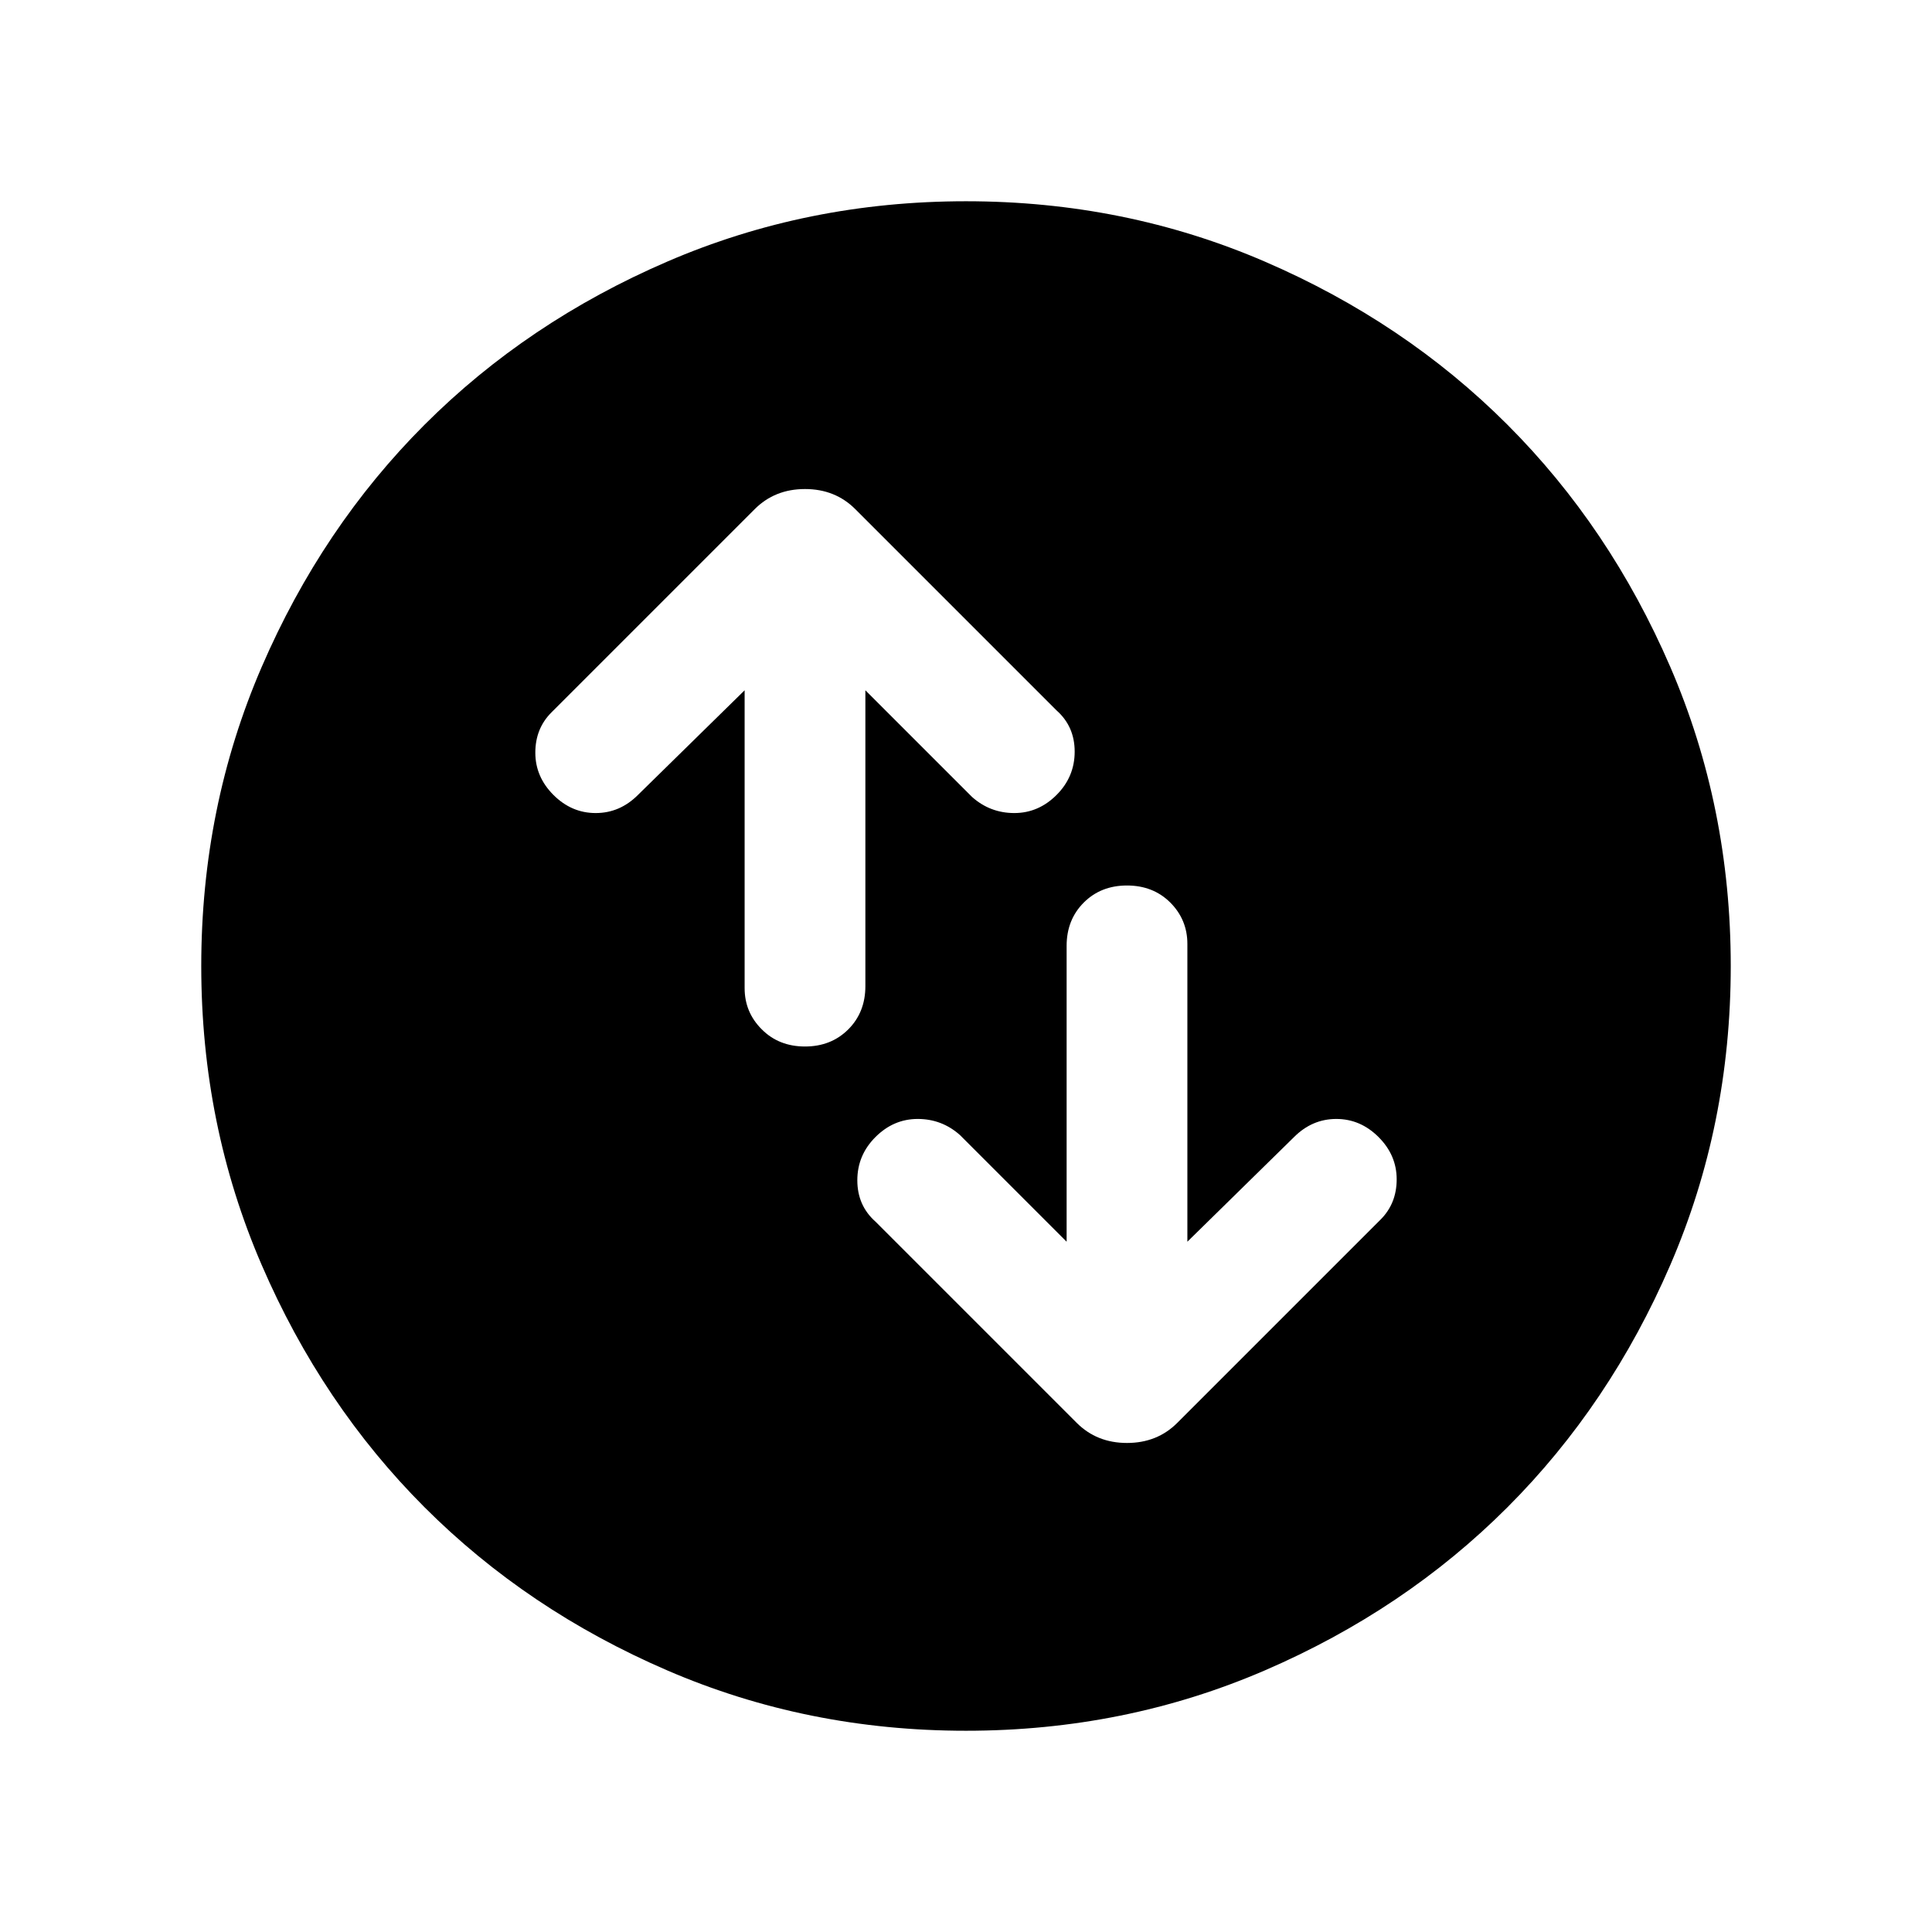 <svg xmlns="http://www.w3.org/2000/svg" height="24" width="24"><path d="M14 11Q13.675 11 13.463 11.212Q13.25 11.425 13.25 11.75V15.425L11.925 14.1Q11.7 13.9 11.4 13.9Q11.1 13.9 10.875 14.125Q10.65 14.35 10.65 14.662Q10.65 14.975 10.875 15.175L13.375 17.675Q13.625 17.925 14 17.925Q14.375 17.925 14.625 17.675L17.15 15.15Q17.35 14.95 17.35 14.65Q17.35 14.35 17.125 14.125Q16.9 13.9 16.6 13.9Q16.3 13.9 16.075 14.125L14.75 15.425V11.725Q14.75 11.425 14.538 11.212Q14.325 11 14 11ZM10 13Q10.325 13 10.538 12.787Q10.75 12.575 10.75 12.25V8.575L12.075 9.9Q12.3 10.1 12.6 10.1Q12.9 10.1 13.125 9.875Q13.35 9.65 13.35 9.337Q13.35 9.025 13.125 8.825L10.625 6.325Q10.375 6.075 10 6.075Q9.625 6.075 9.375 6.325L6.85 8.85Q6.65 9.05 6.65 9.35Q6.65 9.65 6.875 9.875Q7.1 10.1 7.4 10.1Q7.7 10.1 7.925 9.875L9.25 8.575V12.275Q9.25 12.575 9.463 12.787Q9.675 13 10 13ZM12 21.5Q10.025 21.5 8.288 20.75Q6.55 20 5.275 18.725Q4 17.45 3.25 15.712Q2.5 13.975 2.5 12Q2.5 10.025 3.25 8.287Q4 6.55 5.275 5.275Q6.55 4 8.288 3.25Q10.025 2.5 12 2.5Q13.975 2.5 15.713 3.25Q17.45 4 18.725 5.275Q20 6.55 20.75 8.287Q21.5 10.025 21.5 12Q21.5 13.975 20.75 15.712Q20 17.45 18.725 18.725Q17.45 20 15.713 20.75Q13.975 21.5 12 21.5Z"/></svg>